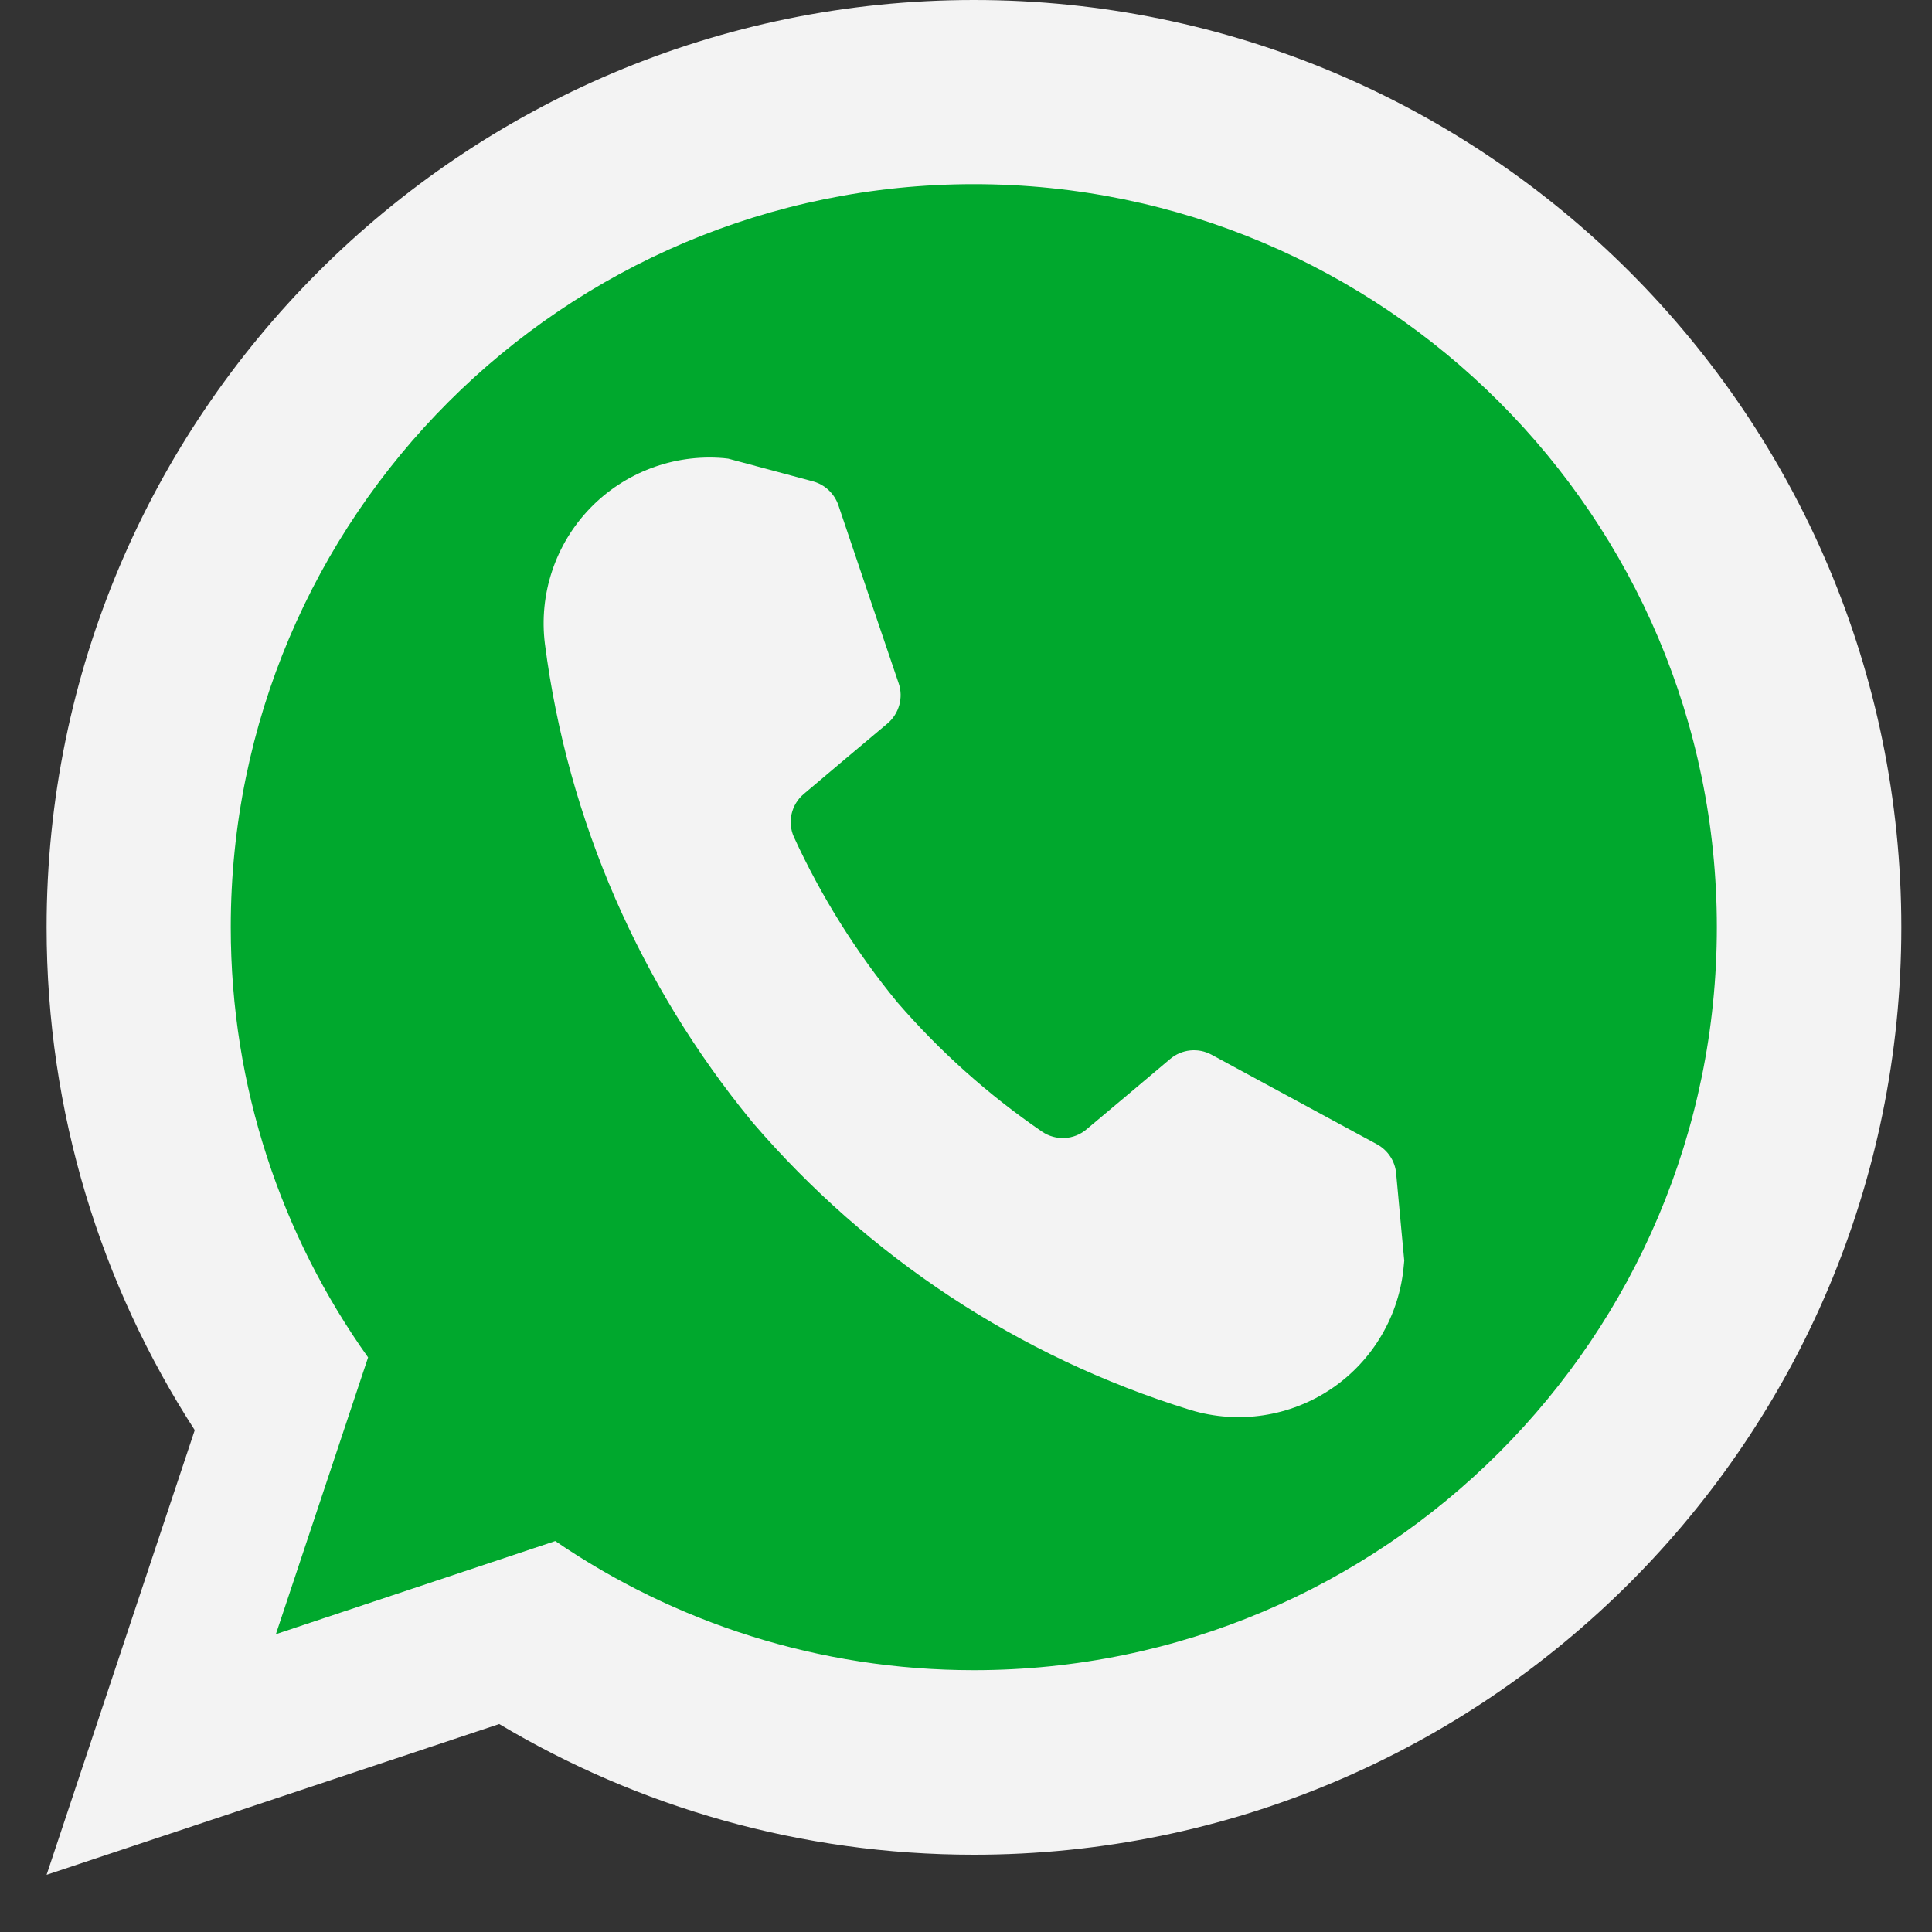 <svg width="25" height="25" viewBox="0 0 25 25" fill="none" xmlns="http://www.w3.org/2000/svg">
<rect x="0" y="0" width="25" height="25" fill="#333333" stroke="none"/>
<path fill-rule="evenodd" clip-rule="evenodd" d="M2.52 18.506C1.308 16.632 0.603 14.398 0.603 12C0.603 5.377 5.98 0 12.603 0C19.226 0 24.603 5.377 24.603 12C24.603 18.623 19.226 24 12.603 24C10.358 24 8.258 23.382 6.46 22.309L0.603 24.26L2.52 18.506V18.506Z" fill="#F3F3F3"/>
<path fill-rule="evenodd" clip-rule="evenodd" d="M4.763 17.565C3.644 15.993 2.986 14.072 2.986 11.998C2.986 6.691 7.295 2.383 12.601 2.383C17.908 2.383 22.216 6.691 22.216 11.998C22.216 17.305 17.908 21.612 12.601 21.612C10.593 21.612 8.728 20.995 7.185 19.941L3.57 21.146L4.763 17.565V17.565Z" fill="#00A82D"/>
<path fill-rule="evenodd" clip-rule="evenodd" d="M9.715 14.495C8.295 12.76 7.348 10.635 7.051 8.331C6.971 7.689 7.185 7.045 7.633 6.579C8.082 6.113 8.717 5.874 9.361 5.928L9.423 5.935C9.423 5.935 10.132 6.124 10.52 6.229C10.674 6.271 10.796 6.386 10.848 6.536C11.022 7.054 11.434 8.27 11.629 8.843C11.692 9.028 11.634 9.234 11.485 9.361C11.19 9.608 10.704 10.017 10.401 10.274C10.238 10.411 10.186 10.64 10.274 10.833C10.627 11.601 11.077 12.319 11.61 12.968C12.158 13.602 12.788 14.167 13.485 14.644C13.662 14.764 13.896 14.752 14.059 14.614C14.363 14.359 14.85 13.95 15.143 13.702C15.293 13.576 15.505 13.554 15.678 13.648C16.209 13.936 17.338 14.547 17.818 14.807C17.958 14.883 18.052 15.024 18.066 15.182C18.102 15.583 18.171 16.313 18.171 16.313L18.165 16.375C18.11 17.019 17.767 17.605 17.232 17.968C16.696 18.331 16.026 18.433 15.407 18.246C13.168 17.557 11.222 16.248 9.749 14.536L9.715 14.495Z" fill="#F3F3F3"/>
</svg>
